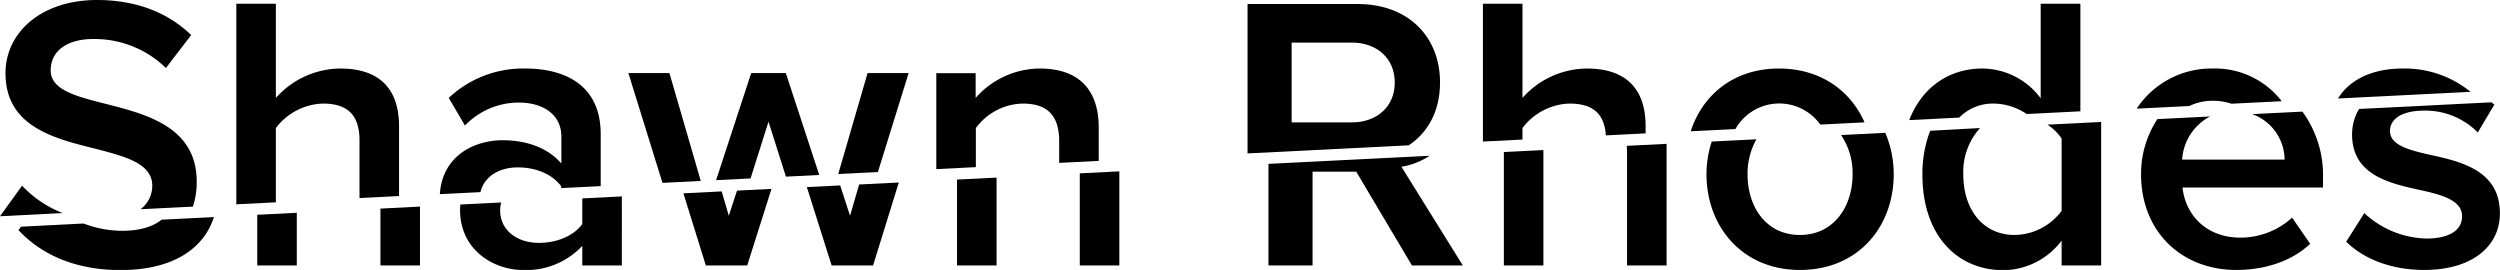 <svg xmlns="http://www.w3.org/2000/svg" viewBox="0 0 477.94 51.61"><title>Asset 1</title><path d="M23.41,44.12A20.52,20.52,0,0,1,16,42.73L4,43.34,3.54,44c4.24,4.54,10.65,7.63,19.51,7.63,10.31,0,16-4.33,17.85-10.13l-10,.5C29.34,43.25,26.91,44.12,23.41,44.12Z"/><polygon points="72.73 50.75 80.29 50.75 80.29 39.49 72.73 39.88 72.73 50.75"/><polygon points="49.18 50.75 56.74 50.75 56.74 40.68 49.18 41.06 49.18 50.75"/><path d="M111.32,42.83c-1.73,2.37-5,3.6-8.28,3.6-4.25,0-7.42-2.45-7.42-6.19a6.29,6.29,0,0,1,.19-1.53L88,39.1c0,.33-.05.65-.05,1,0,7.71,6.41,11.52,12.1,11.52A14.64,14.64,0,0,0,111.32,47v3.75h7.56V37.55l-7.56.38Z"/><polygon points="162.51 41.24 160.62 35.45 154.25 35.77 158.99 50.75 166.91 50.75 171.83 34.89 164.25 35.27 162.51 41.24"/><polygon points="139.33 41.24 137.97 36.59 130.65 36.96 134.94 50.75 142.85 50.75 147.49 36.11 140.9 36.44 139.33 41.24"/><polygon points="182.96 50.75 190.52 50.75 190.52 33.95 182.96 34.33 182.96 50.75"/><polygon points="206.43 50.75 213.99 50.75 213.99 32.76 206.43 33.14 206.43 50.75"/><path d="M242.5,50.75h8.43V32.82h8.35l10.65,17.93h9.73L267.92,31.88a13.86,13.86,0,0,0,5.4-2.1L242.5,31.33Z"/><polygon points="287.5 50.75 295.06 50.75 295.06 28.68 287.5 29.06 287.5 50.75"/><path d="M311.05,28.86V50.75h7.56V27.5l-7.6.38C311,28.19,311.05,28.52,311.05,28.86Z"/><path d="M354.17,33.32c0,6.2-3.6,11.6-10.08,11.6s-10-5.4-10-11.6a13.48,13.48,0,0,1,1.69-6.69l-8.54.43a20.17,20.17,0,0,0-1,6.26c0,10,6.85,18.29,17.86,18.29,11.16,0,17.93-8.28,17.93-18.29a20,20,0,0,0-1.61-7.93l-8.45.43A13,13,0,0,1,354.17,33.32Z"/><path d="M394.13,26.48V40.31a11.37,11.37,0,0,1-9,4.61c-6,0-9.79-4.83-9.79-11.53a12.51,12.51,0,0,1,3.19-8.91L369,25a23.14,23.14,0,0,0-1.48,8.43c0,11.45,6.55,18.22,15.48,18.22A14.08,14.08,0,0,0,394.13,46v4.75h7.56V23.31l-10.27.52A9.79,9.79,0,0,1,394.13,26.48Z"/><path d="M436.76,30.51H417.17a10,10,0,0,1,5.34-8.24l-10.07.5a19,19,0,0,0-3.12,10.55c0,11,7.78,18.29,18.22,18.29,5.54,0,10.66-1.73,14.11-5l-3.45-5a14.72,14.72,0,0,1-9.87,3.82c-6.55,0-10.51-4.32-11.09-9.58H444.1V34a20.58,20.58,0,0,0-3.93-12.66l-9.61.48A9.31,9.31,0,0,1,436.76,30.51Z"/><path d="M464.47,29.58c-4.1-.94-7.56-1.87-7.56-4.54,0-2.45,2.52-3.89,6.48-3.89a14,14,0,0,1,10.3,4.18L476.86,20c-.17-.15-.37-.29-.55-.44L451,20.83a9.41,9.41,0,0,0-1.34,4.86c0,7.78,7.13,9.36,13.11,10.66,4.24.93,7.92,2,7.92,5,0,2.59-2.31,4.25-6.84,4.25A18,18,0,0,1,452,40.74l-3.46,5.47c3.6,3.53,9,5.4,14.91,5.4,9.36,0,14.47-4.68,14.47-10.8C477.94,32.6,470.52,30.88,464.47,29.58Z"/><path d="M258.45,8.14H246.93V23.4h11.52c4.75,0,8.2-3,8.2-7.63S263.2,8.14,258.45,8.14Z" style="fill:none"/><path d="M4.22,35.5,0,41.34l12-.61A21.06,21.06,0,0,1,4.22,35.5Z"/><path d="M20.27,19.87c-5.69-1.44-10.58-2.66-10.58-6.41s3.17-6,8.13-6A19.52,19.52,0,0,1,31.72,13L36.55,6.7C32.08,2.38,26,0,18.54,0,8,0,1.05,6.12,1.05,14c0,10.15,9.21,12.46,17.06,14.4,5.84,1.52,11,2.81,11,7.13A5.64,5.64,0,0,1,26.88,40l10-.5a15.3,15.3,0,0,0,.73-4.7C37.63,24.34,28.19,21.89,20.27,19.87Z"/><path d="M65.06,13.1a16.66,16.66,0,0,0-12.32,5.62V.72H45.18V39.06l7.56-.38V24.48a11.72,11.72,0,0,1,8.93-4.68c4.25,0,7.06,1.66,7.06,7.06v11l7.56-.39V24.12C76.29,17,72.55,13.1,65.06,13.1Z"/><path d="M100.41,13.1a20.71,20.71,0,0,0-14.62,5.62L88.89,24a14.24,14.24,0,0,1,10.29-4.39c4.83,0,8.14,2.44,8.14,6.48v5.18c-2.52-2.95-6.55-4.46-11.23-4.46-5.45,0-11.54,3-12,10.31l7.77-.39C92.54,33.78,95.39,32,99,32c3.31,0,6.55,1.23,8.28,3.6v.36l7.56-.38V25.71C114.88,16.35,108.11,13.1,100.41,13.1Z"/><polygon points="127.98 13.97 120.13 13.97 126.65 34.96 133.97 34.59 127.98 13.97"/><polygon points="165.86 13.97 160.25 33.27 167.83 32.89 173.71 13.97 165.86 13.97"/><polygon points="150.23 13.97 143.61 13.97 136.9 34.44 143.49 34.11 146.92 23.26 150.25 33.77 156.62 33.45 150.23 13.97"/><path d="M198.76,13.1a16.47,16.47,0,0,0-12.24,5.62V14H179V32.33l7.56-.38V24.48a11.47,11.47,0,0,1,8.93-4.68c4.25,0,7,1.8,7,7.2v4.14l7.56-.38V24.27C210,17.14,206.25,13.1,198.76,13.1Z"/><path d="M275.3,15.77c0-8.86-6.2-15-15.7-15H238.5V29.33l30.82-1.55C272.74,25.51,275.3,21.54,275.3,15.77ZM258.45,23.4H246.93V8.14h11.52c4.75,0,8.2,3,8.2,7.63S263.2,23.4,258.45,23.4Z"/><path d="M303.37,13.1a16.64,16.64,0,0,0-12.31,5.62V.72H283.5V27.06l7.56-.38v-2.2A11.7,11.7,0,0,1,300,19.8c4,0,6.69,1.46,7,6.08l7.6-.38V24.12C314.61,17,310.86,13.1,303.37,13.1Z"/><path d="M340.09,13.1c-8.58,0-14.61,5-16.86,12l8.54-.43A9.64,9.64,0,0,1,348,23.82l8.45-.43C353.79,17.35,348.07,13.1,340.09,13.1Z"/><path d="M390.13.72V18.79A14,14,0,0,0,379,13.1c-6.46,0-11.6,3.66-14,9.86l9.56-.48a9,9,0,0,1,6.6-2.68,11.42,11.42,0,0,1,6.29,2l10.27-.52V.72Z"/><path d="M423,13.1a17.12,17.12,0,0,0-14.52,7.67l10.07-.5a10,10,0,0,1,4.45-1,11,11,0,0,1,3.6.56l9.61-.48A16.09,16.09,0,0,0,423,13.1Z"/><path d="M459.32,13.1c-6.11,0-10.33,2.38-12.34,5.73l25.33-1.27A19.92,19.92,0,0,0,459.32,13.1Z"/></svg>